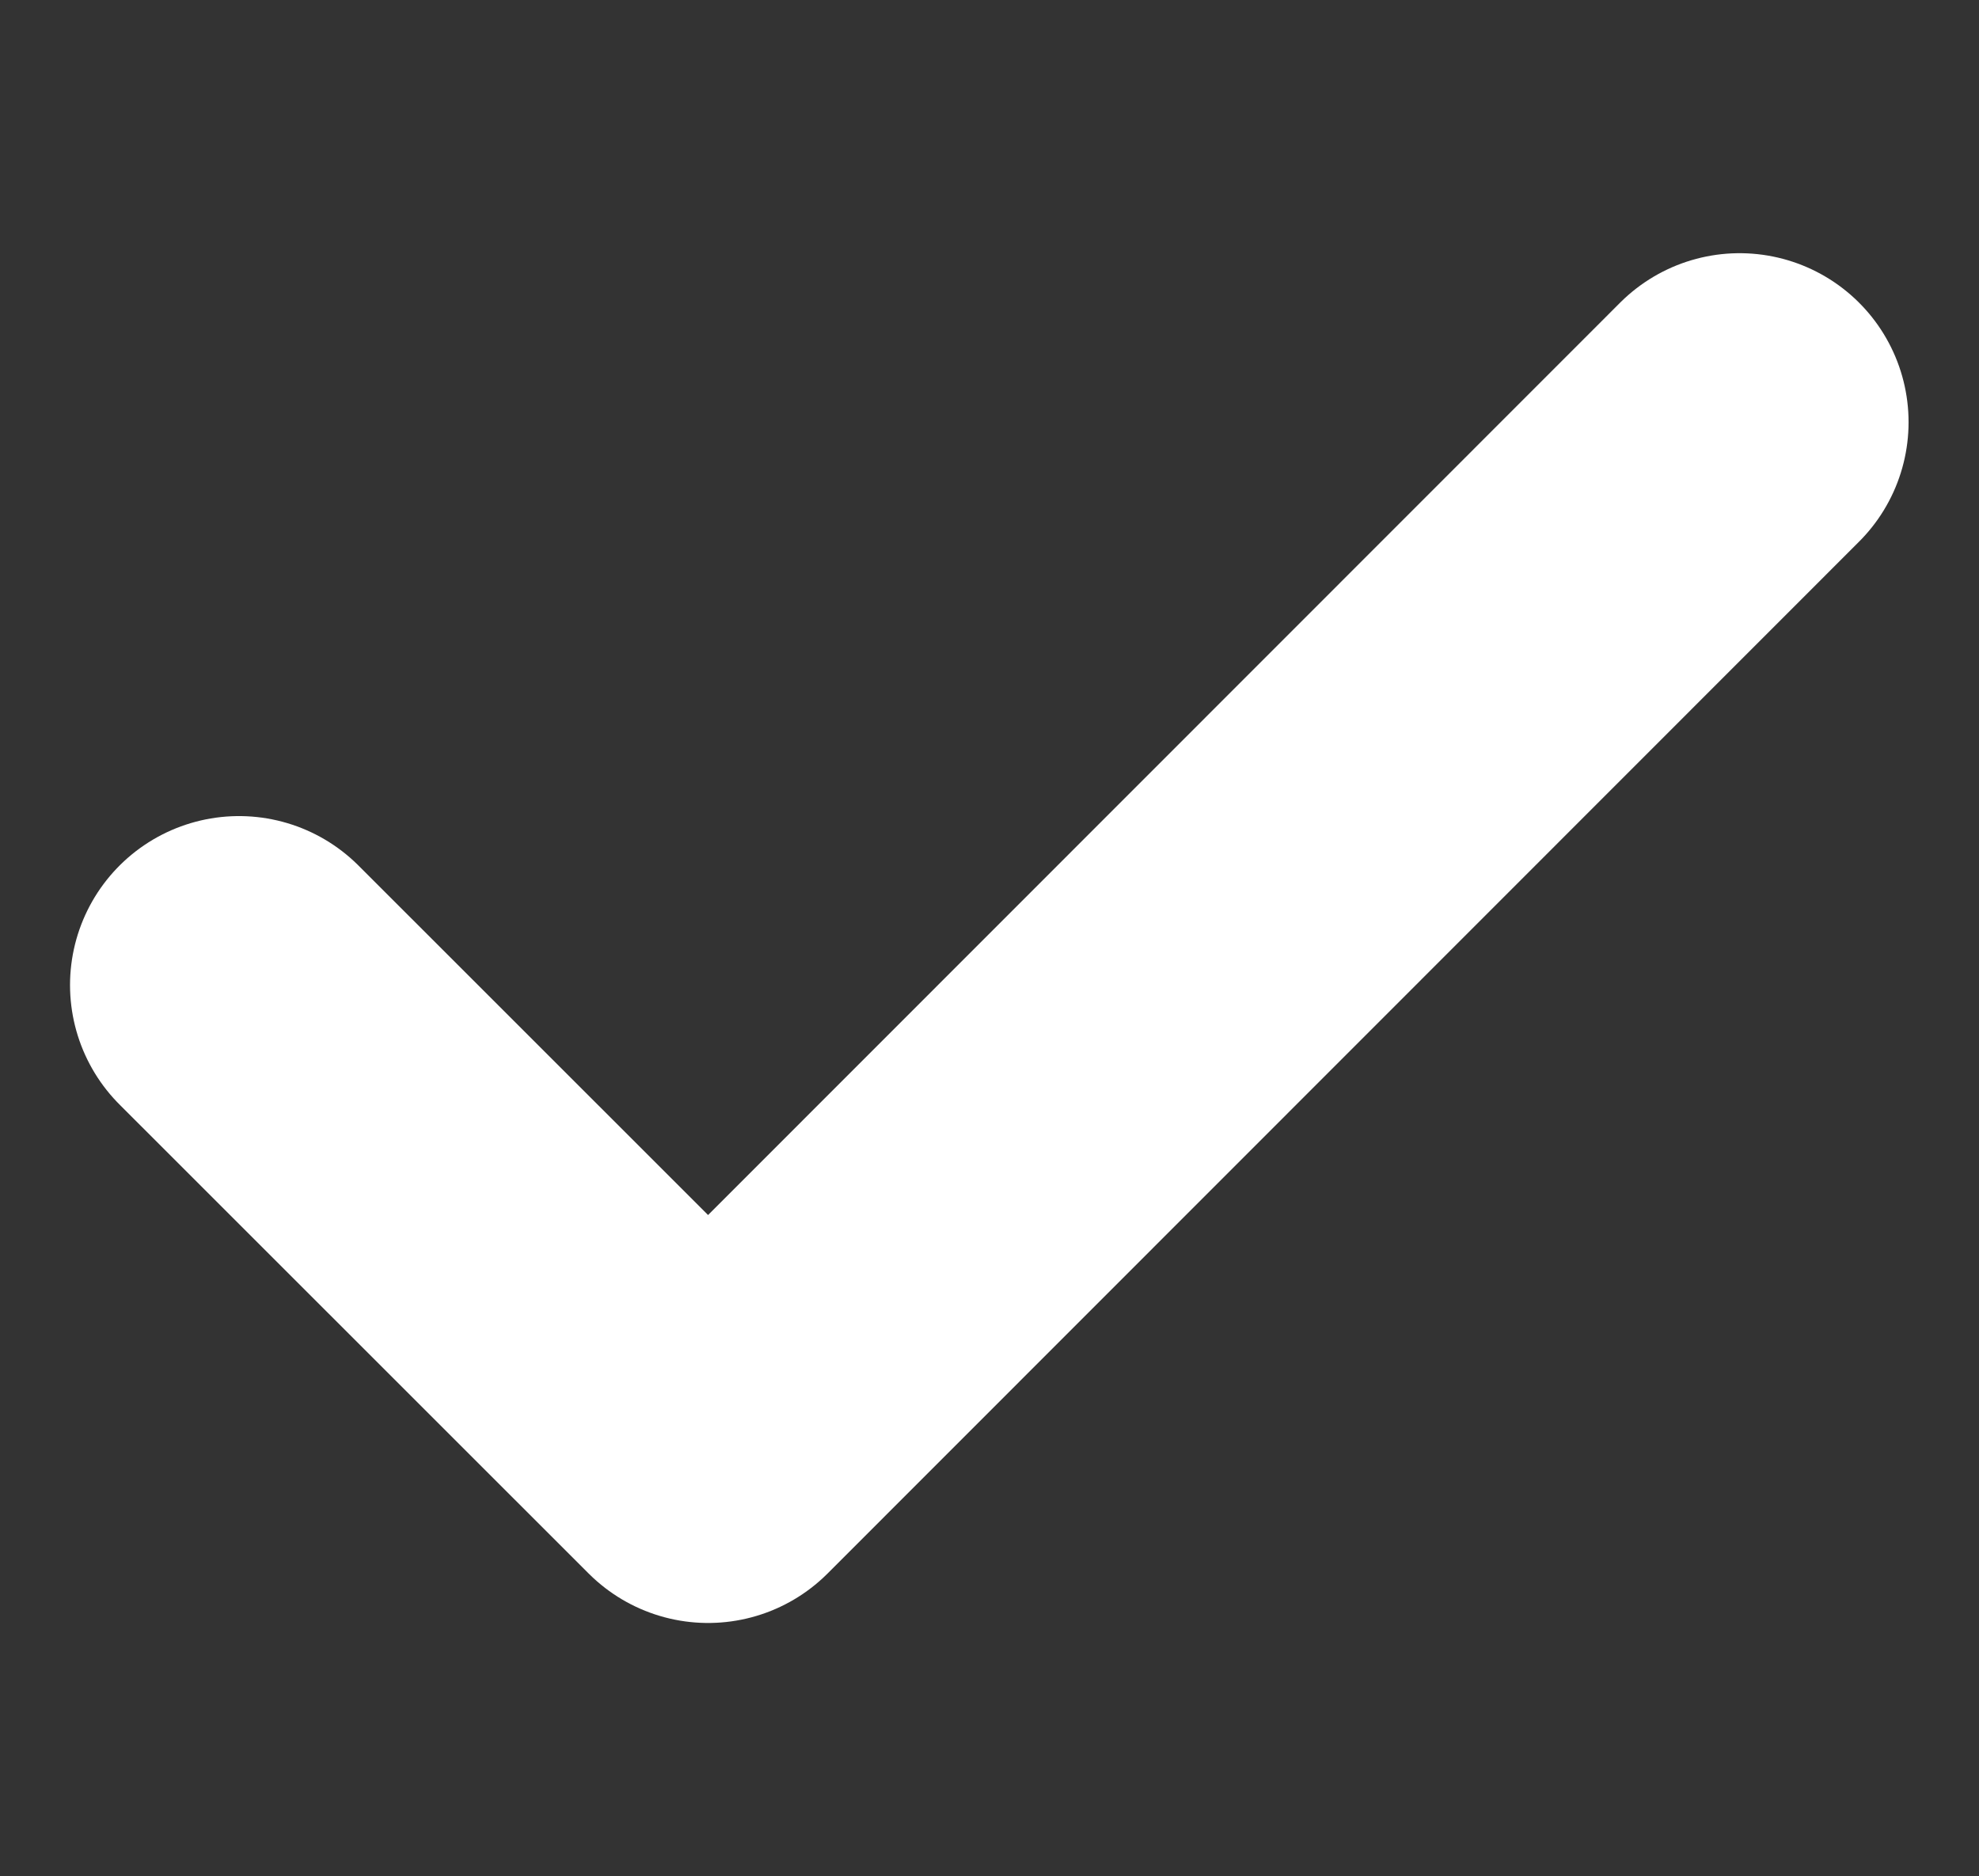 <svg xmlns="http://www.w3.org/2000/svg" width="14.639" height="13.879" viewBox="0 0 14.639 13.879">
    <rect x="0" y="0" width="14.639" height="13.879" fill="#333333" stroke="none"/>
    <g fill="none">
        <path d="M0 0H13.879V13.879H0z" transform="translate(.033)"/>
        <path stroke="#fff" stroke-linecap="round" stroke-linejoin="round" stroke-width="2.5px" d="M15.1 6l-7.63 7.633L4 10.164" transform="translate(.033) translate(-2.265 -2.877)"/>
    </g>
</svg>
